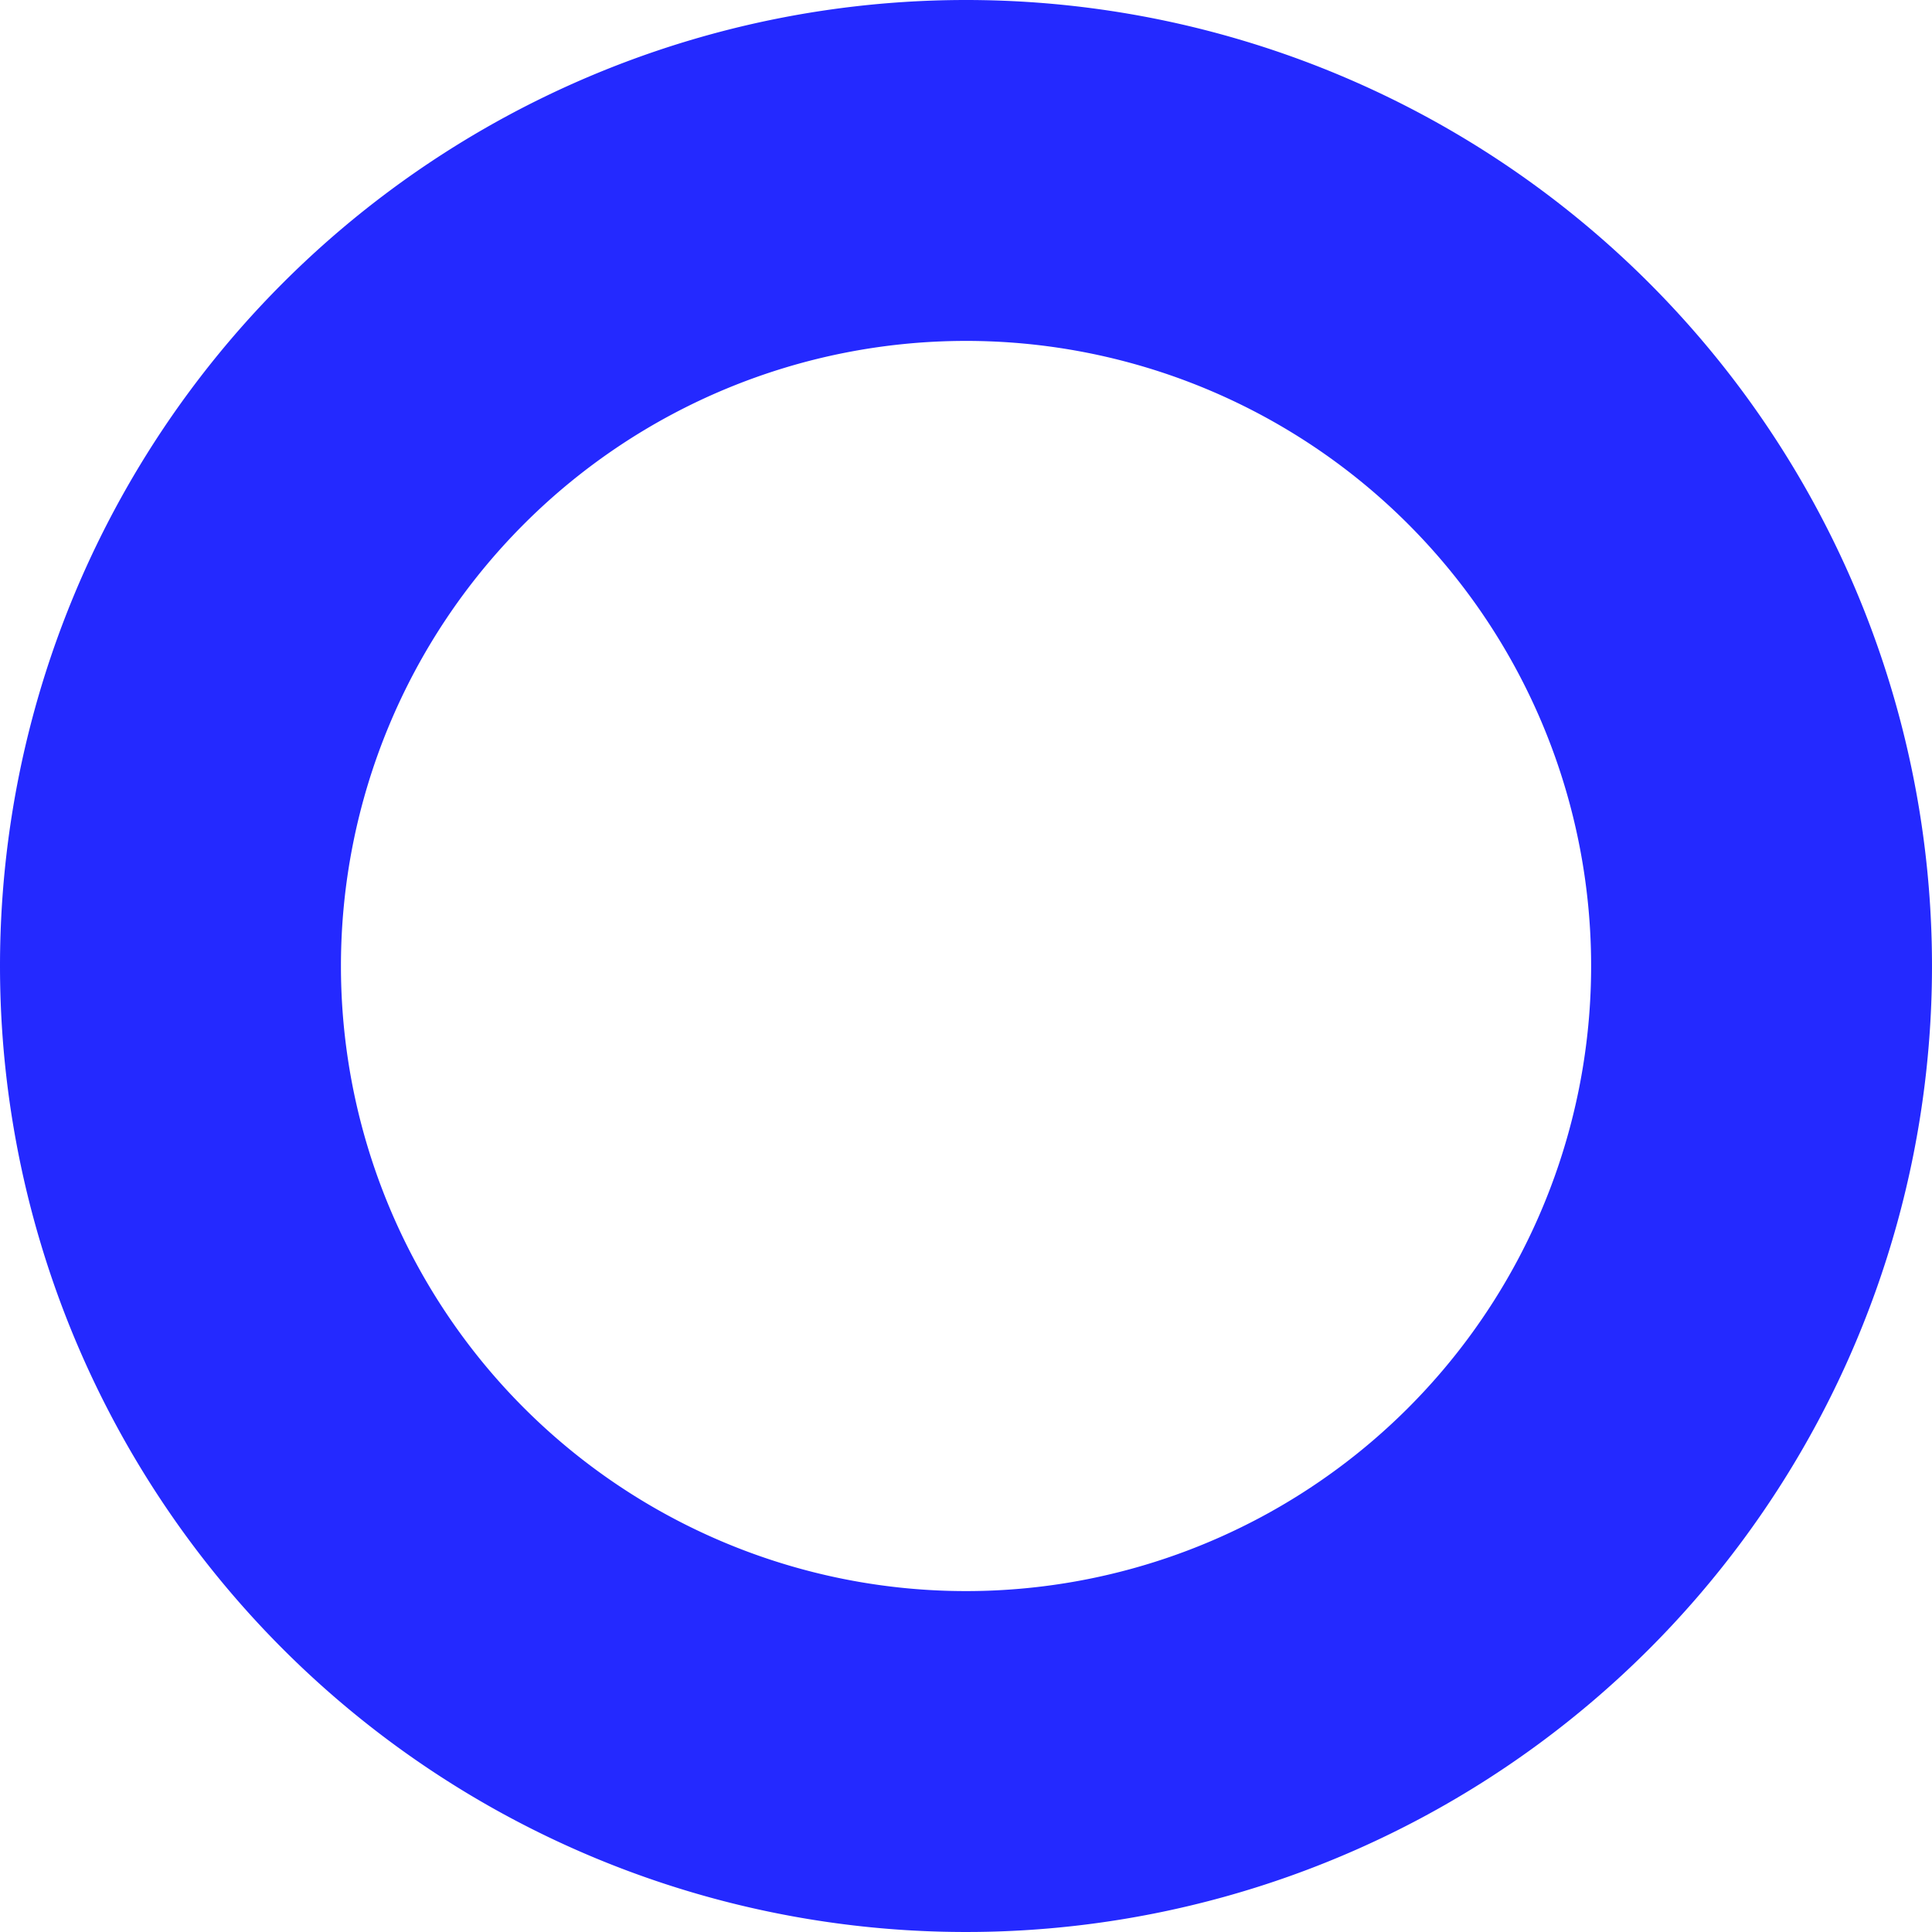 <svg xmlns="http://www.w3.org/2000/svg" width="172" height="172" viewBox="0 0 172 172">
  <defs>
    <style>
      .cls-1 {
        fill: #2429ff;
        fill-rule: evenodd;
      }
    </style>
  </defs>
  <path id="бублик_копия_2" data-name="бублик копия 2" class="cls-1" d="M253,4658.35A55.65,55.65,0,1,1,197.353,4714,55.651,55.651,0,0,1,253,4658.35Zm0-30.35a86,86,0,1,1-86,86A86,86,0,0,1,253,4628Z" transform="translate(-167 -4628)"/>
</svg>
